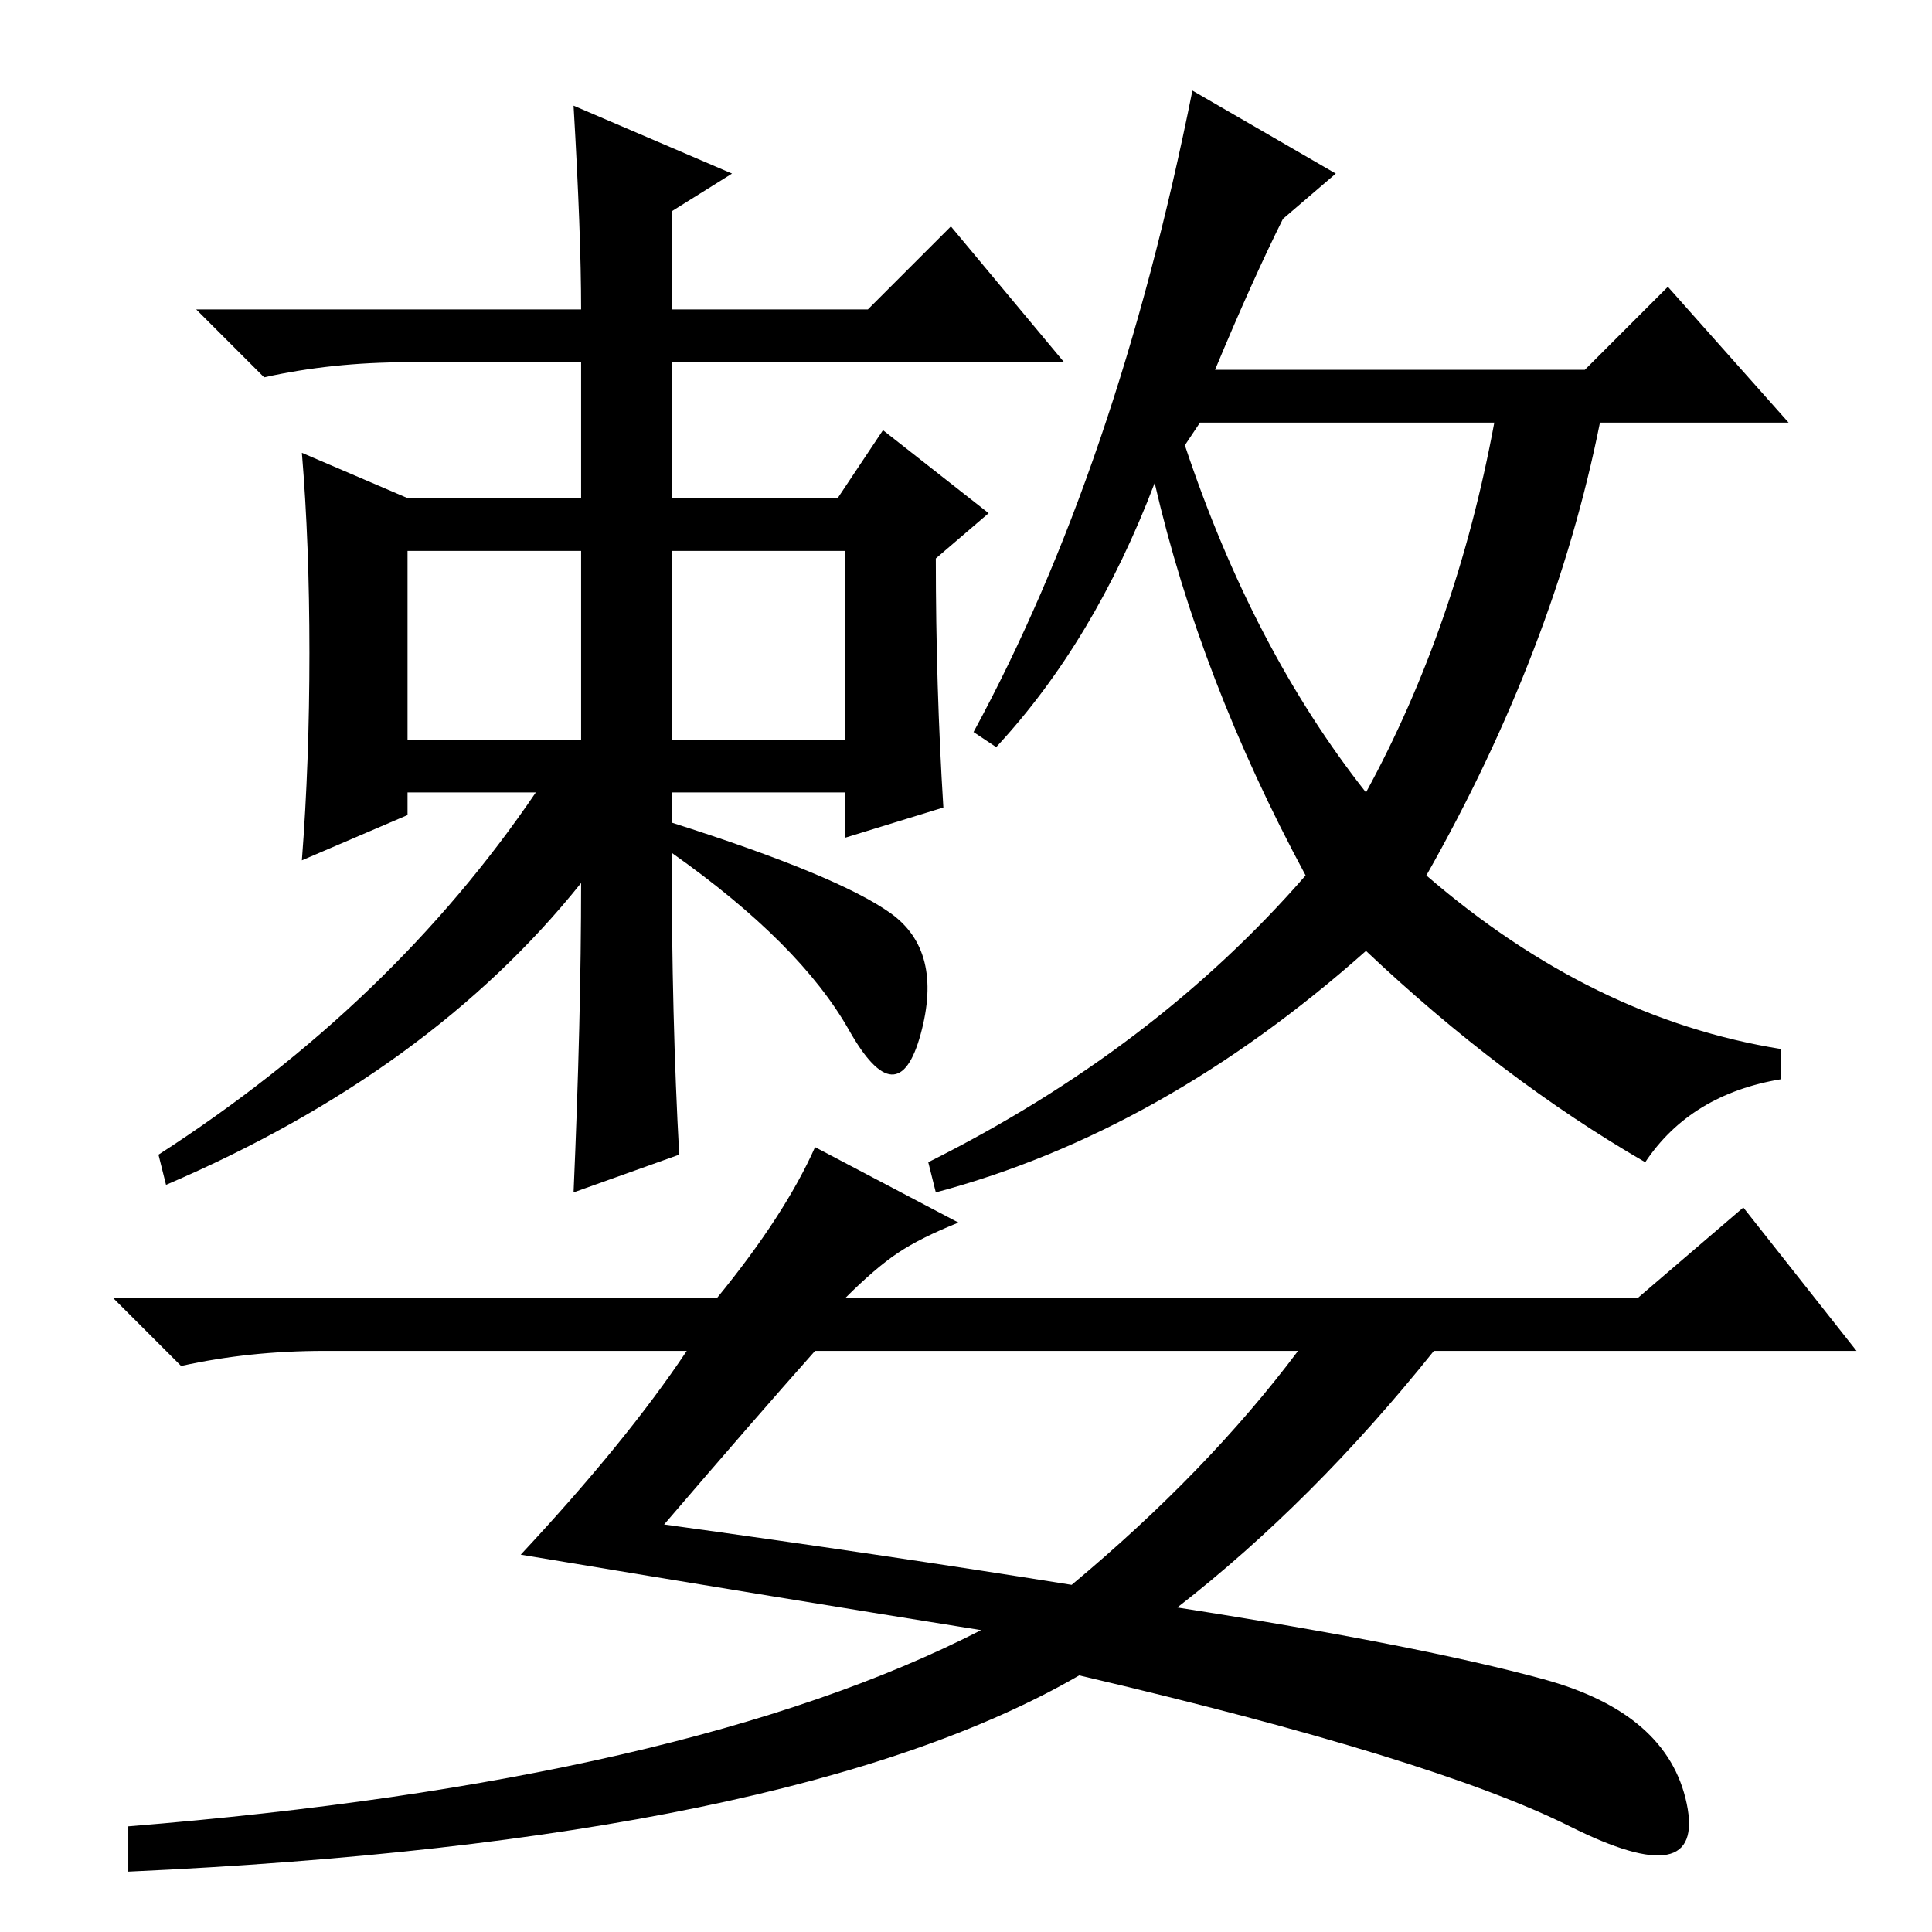 <?xml version="1.0" standalone="no"?>
<!DOCTYPE svg PUBLIC "-//W3C//DTD SVG 1.1//EN" "http://www.w3.org/Graphics/SVG/1.1/DTD/svg11.dtd" >
<svg xmlns="http://www.w3.org/2000/svg" xmlns:xlink="http://www.w3.org/1999/xlink" version="1.1" viewBox="0 -36 256 256">
  <g transform="matrix(1 0 0 -1 0 220)">
   <path fill="currentColor"
d="M125 149l-13 -4v6h-23v-4q22 -7 29 -12t4 -16t-9.5 0.5t-23.5 23.5q0 -22 1 -40l-14 -5q1 23 1 41q-20 -25 -55 -40l-1 4q31 20 50 48h-17v-3l-14 -6q1 13 1 27.5t-1 26.5l14 -6h23v18h-23q-10 0 -19 -2l-9 9h51q0 10 -1 27l21 -9l-8 -5v-13h26l11 11l15 -18h-52v-18h22
l6 9l14 -11l-7 -6q0 -17 1 -33zM54 158h23v25h-23v-25zM89 158h23v25h-23v-25zM181 151q12 22 17 49h-39l-2 -3q9 -27 24 -46zM177 233l-7 -6q-4 -8 -9 -20h49l11 11l16 -18h-25q-6 -30 -23 -60q22 -19 47 -23v-4q-12 -2 -18 -11q-19 11 -37 28q-27 -24 -57 -32l-1 4
q30 15 50 38q-14 26 -20 52q-8 -21 -21 -35l-3 2q19 35 29 85zM91 77h-48q-10 0 -19 -2l-9 9h80q9 11 13 20l19 -10q-5 -2 -8 -4t-7 -6h105l14 12l15 -19h-56q-16 -20 -34 -34q32 -5 48.5 -9.5t19 -16.5t-15.5 -3t-65 20q-38 -22 -126 -26v6q74 6 113 26q-25 4 -61 10
q14 15 22 27zM88 54q29 -4 54 -8q18 15 30 31h-64q-8 -9 -20 -23z" />
  </g>

</svg>
